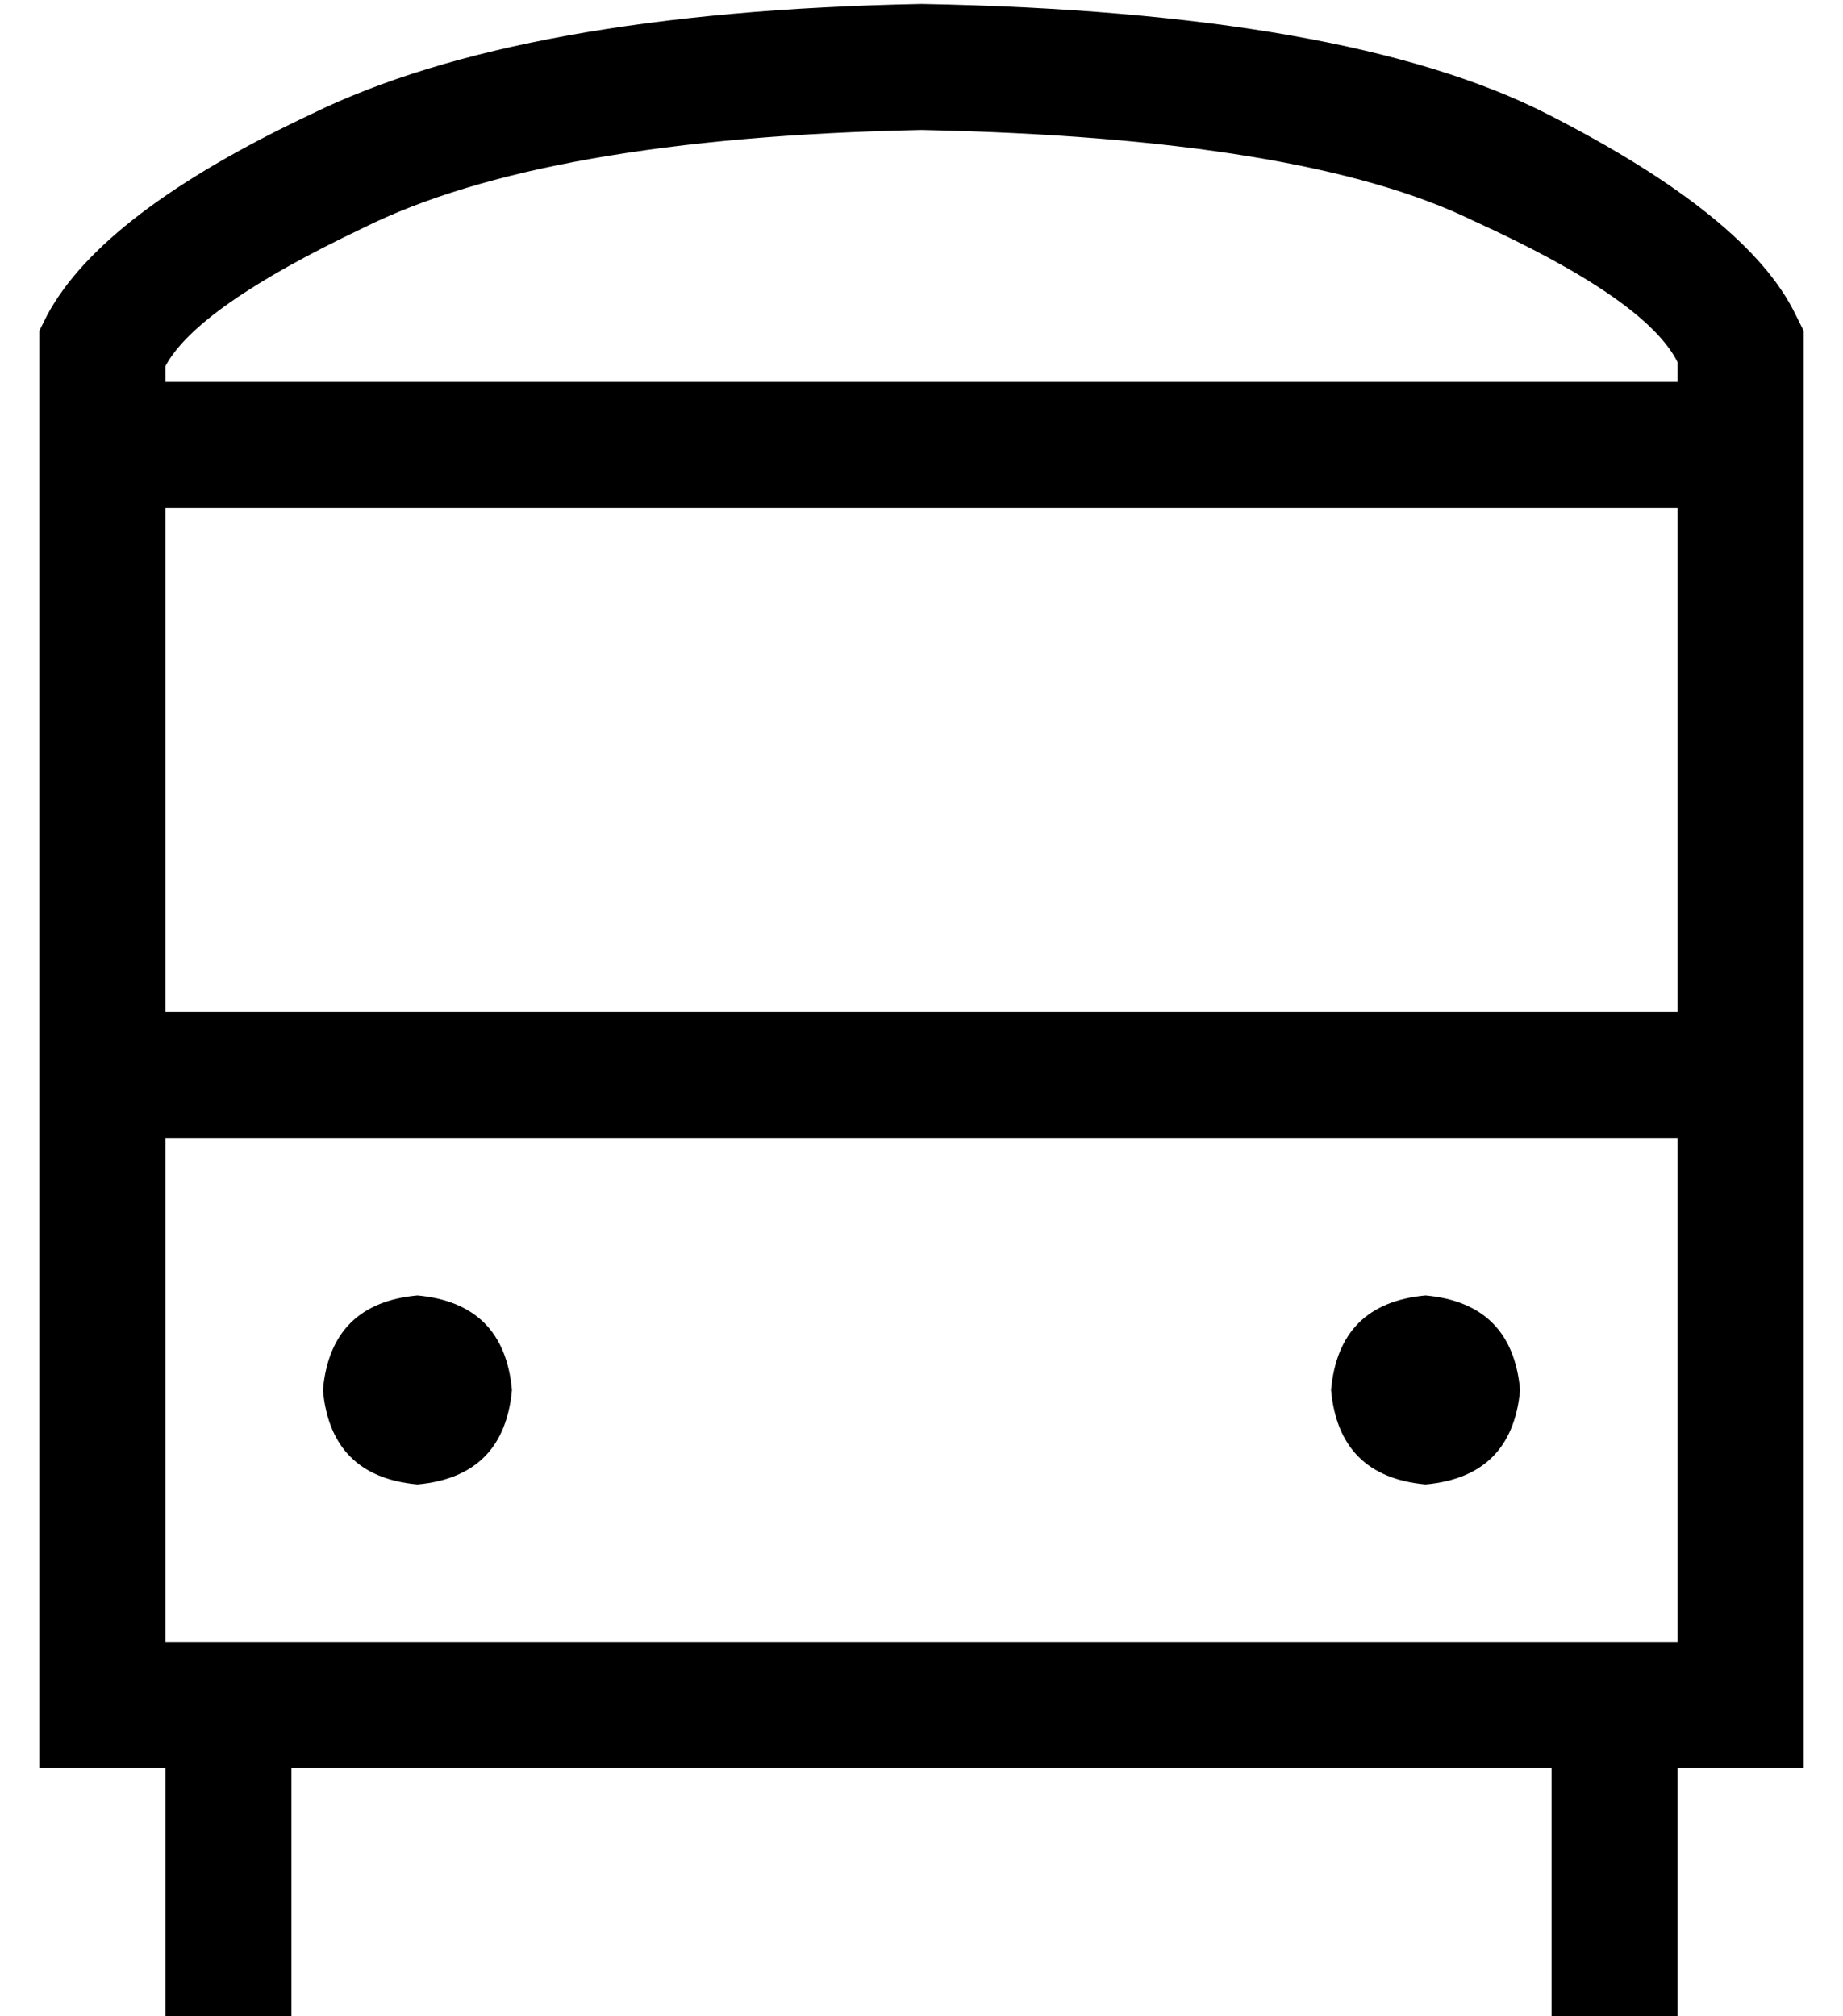 <?xml version="1.0" standalone="no"?>
<!DOCTYPE svg PUBLIC "-//W3C//DTD SVG 1.1//EN" "http://www.w3.org/Graphics/SVG/1.1/DTD/svg11.dtd" >
<svg xmlns="http://www.w3.org/2000/svg" xmlns:xlink="http://www.w3.org/1999/xlink" version="1.1" viewBox="-10 -40 468 512">
   <path fill="currentColor"
d="M32 57v-4v4v-4q8 -15 50 -35q46 -23 142 -25q97 2 140 23q44 20 52 36v5v0h-384v0zM32 89h384h-384h384v128v0h-384v0v-128v0zM416 249v128v-128v128h-113h-271v-128v0h384v0zM224 -39q-102 2 -155 28q-53 25 -67 51l-2 4v0v4v0v345v0v16v0h16h16v48v0v16v0h32v0v-16v0
v-48v0h239h81v48v0v16v0h32v0v-16v0v-48v0h16h16v-16v0v-345v0v-4v0l-2 -4v0q-12 -25 -63 -51t-159 -28v0zM96 337q22 -2 24 -24q-2 -22 -24 -24q-22 2 -24 24q2 22 24 24v0zM376 313q-2 -22 -24 -24q-22 2 -24 24q2 22 24 24q22 -2 24 -24v0z" />
</svg>
